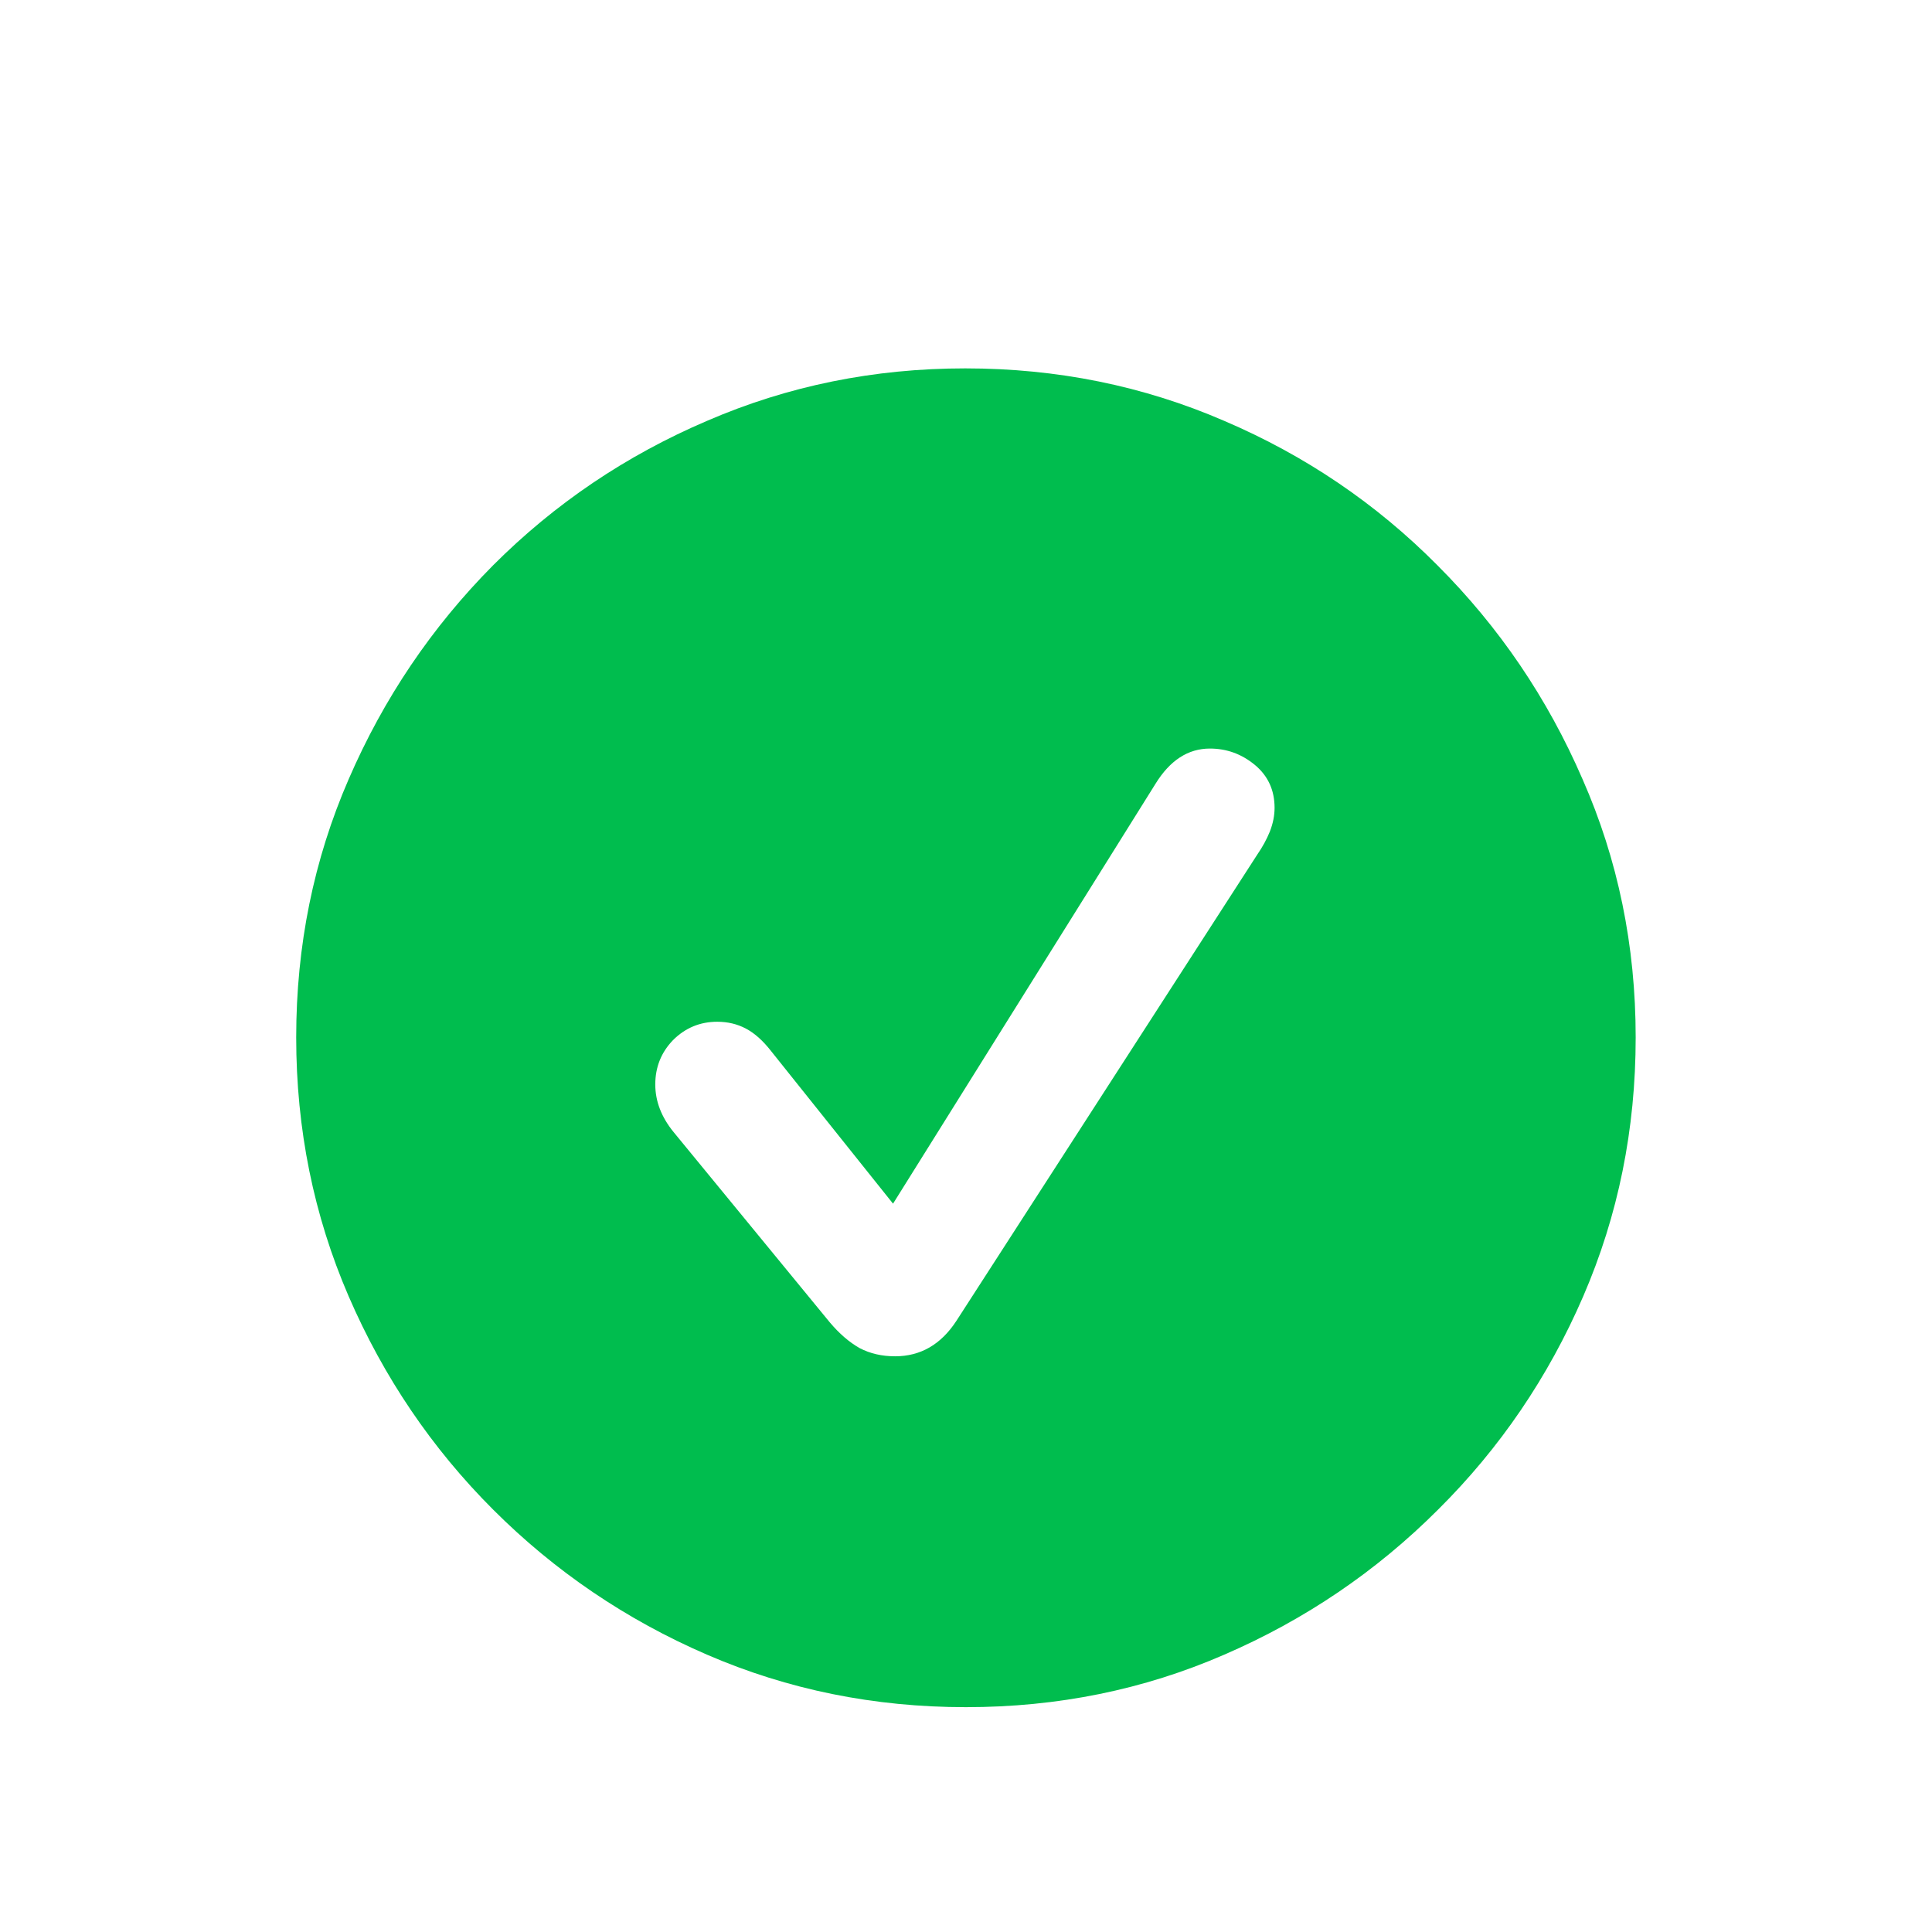 <svg width="64" height="64" viewBox="0 0 64 64" fill="none" xmlns="http://www.w3.org/2000/svg">
<path d="M31.998 56.552C35.038 56.552 37.889 55.973 40.552 54.814C43.23 53.656 45.593 52.053 47.639 50.007C49.685 47.976 51.288 45.621 52.446 42.943C53.605 40.264 54.184 37.406 54.184 34.366C54.184 31.327 53.597 28.476 52.424 25.812C51.265 23.134 49.663 20.772 47.616 18.726C45.585 16.679 43.23 15.085 40.552 13.941C37.874 12.782 35.015 12.203 31.976 12.203C28.951 12.203 26.1 12.782 23.422 13.941C20.744 15.085 18.381 16.679 16.335 18.726C14.304 20.772 12.709 23.134 11.55 25.812C10.392 28.476 9.812 31.327 9.812 34.366C9.812 37.406 10.392 40.264 11.55 42.943C12.709 45.621 14.304 47.976 16.335 50.007C18.381 52.053 20.744 53.656 23.422 54.814C26.1 55.973 28.959 56.552 31.998 56.552ZM29.651 44.929C29.215 44.929 28.823 44.839 28.477 44.658C28.131 44.462 27.8 44.176 27.484 43.8L22.316 37.504C21.91 37.007 21.707 36.48 21.707 35.924C21.707 35.352 21.902 34.863 22.293 34.457C22.7 34.05 23.189 33.847 23.76 33.847C24.107 33.847 24.422 33.922 24.708 34.073C24.994 34.223 25.273 34.472 25.543 34.818L29.583 39.873L38.273 25.971C38.754 25.188 39.356 24.797 40.078 24.797C40.635 24.797 41.131 24.977 41.568 25.338C42.004 25.7 42.222 26.174 42.222 26.76C42.222 27.016 42.17 27.279 42.064 27.55C41.959 27.806 41.824 28.054 41.658 28.295L31.682 43.755C31.171 44.538 30.494 44.929 29.651 44.929Z" fill="#00BD4E"/>
</svg>
